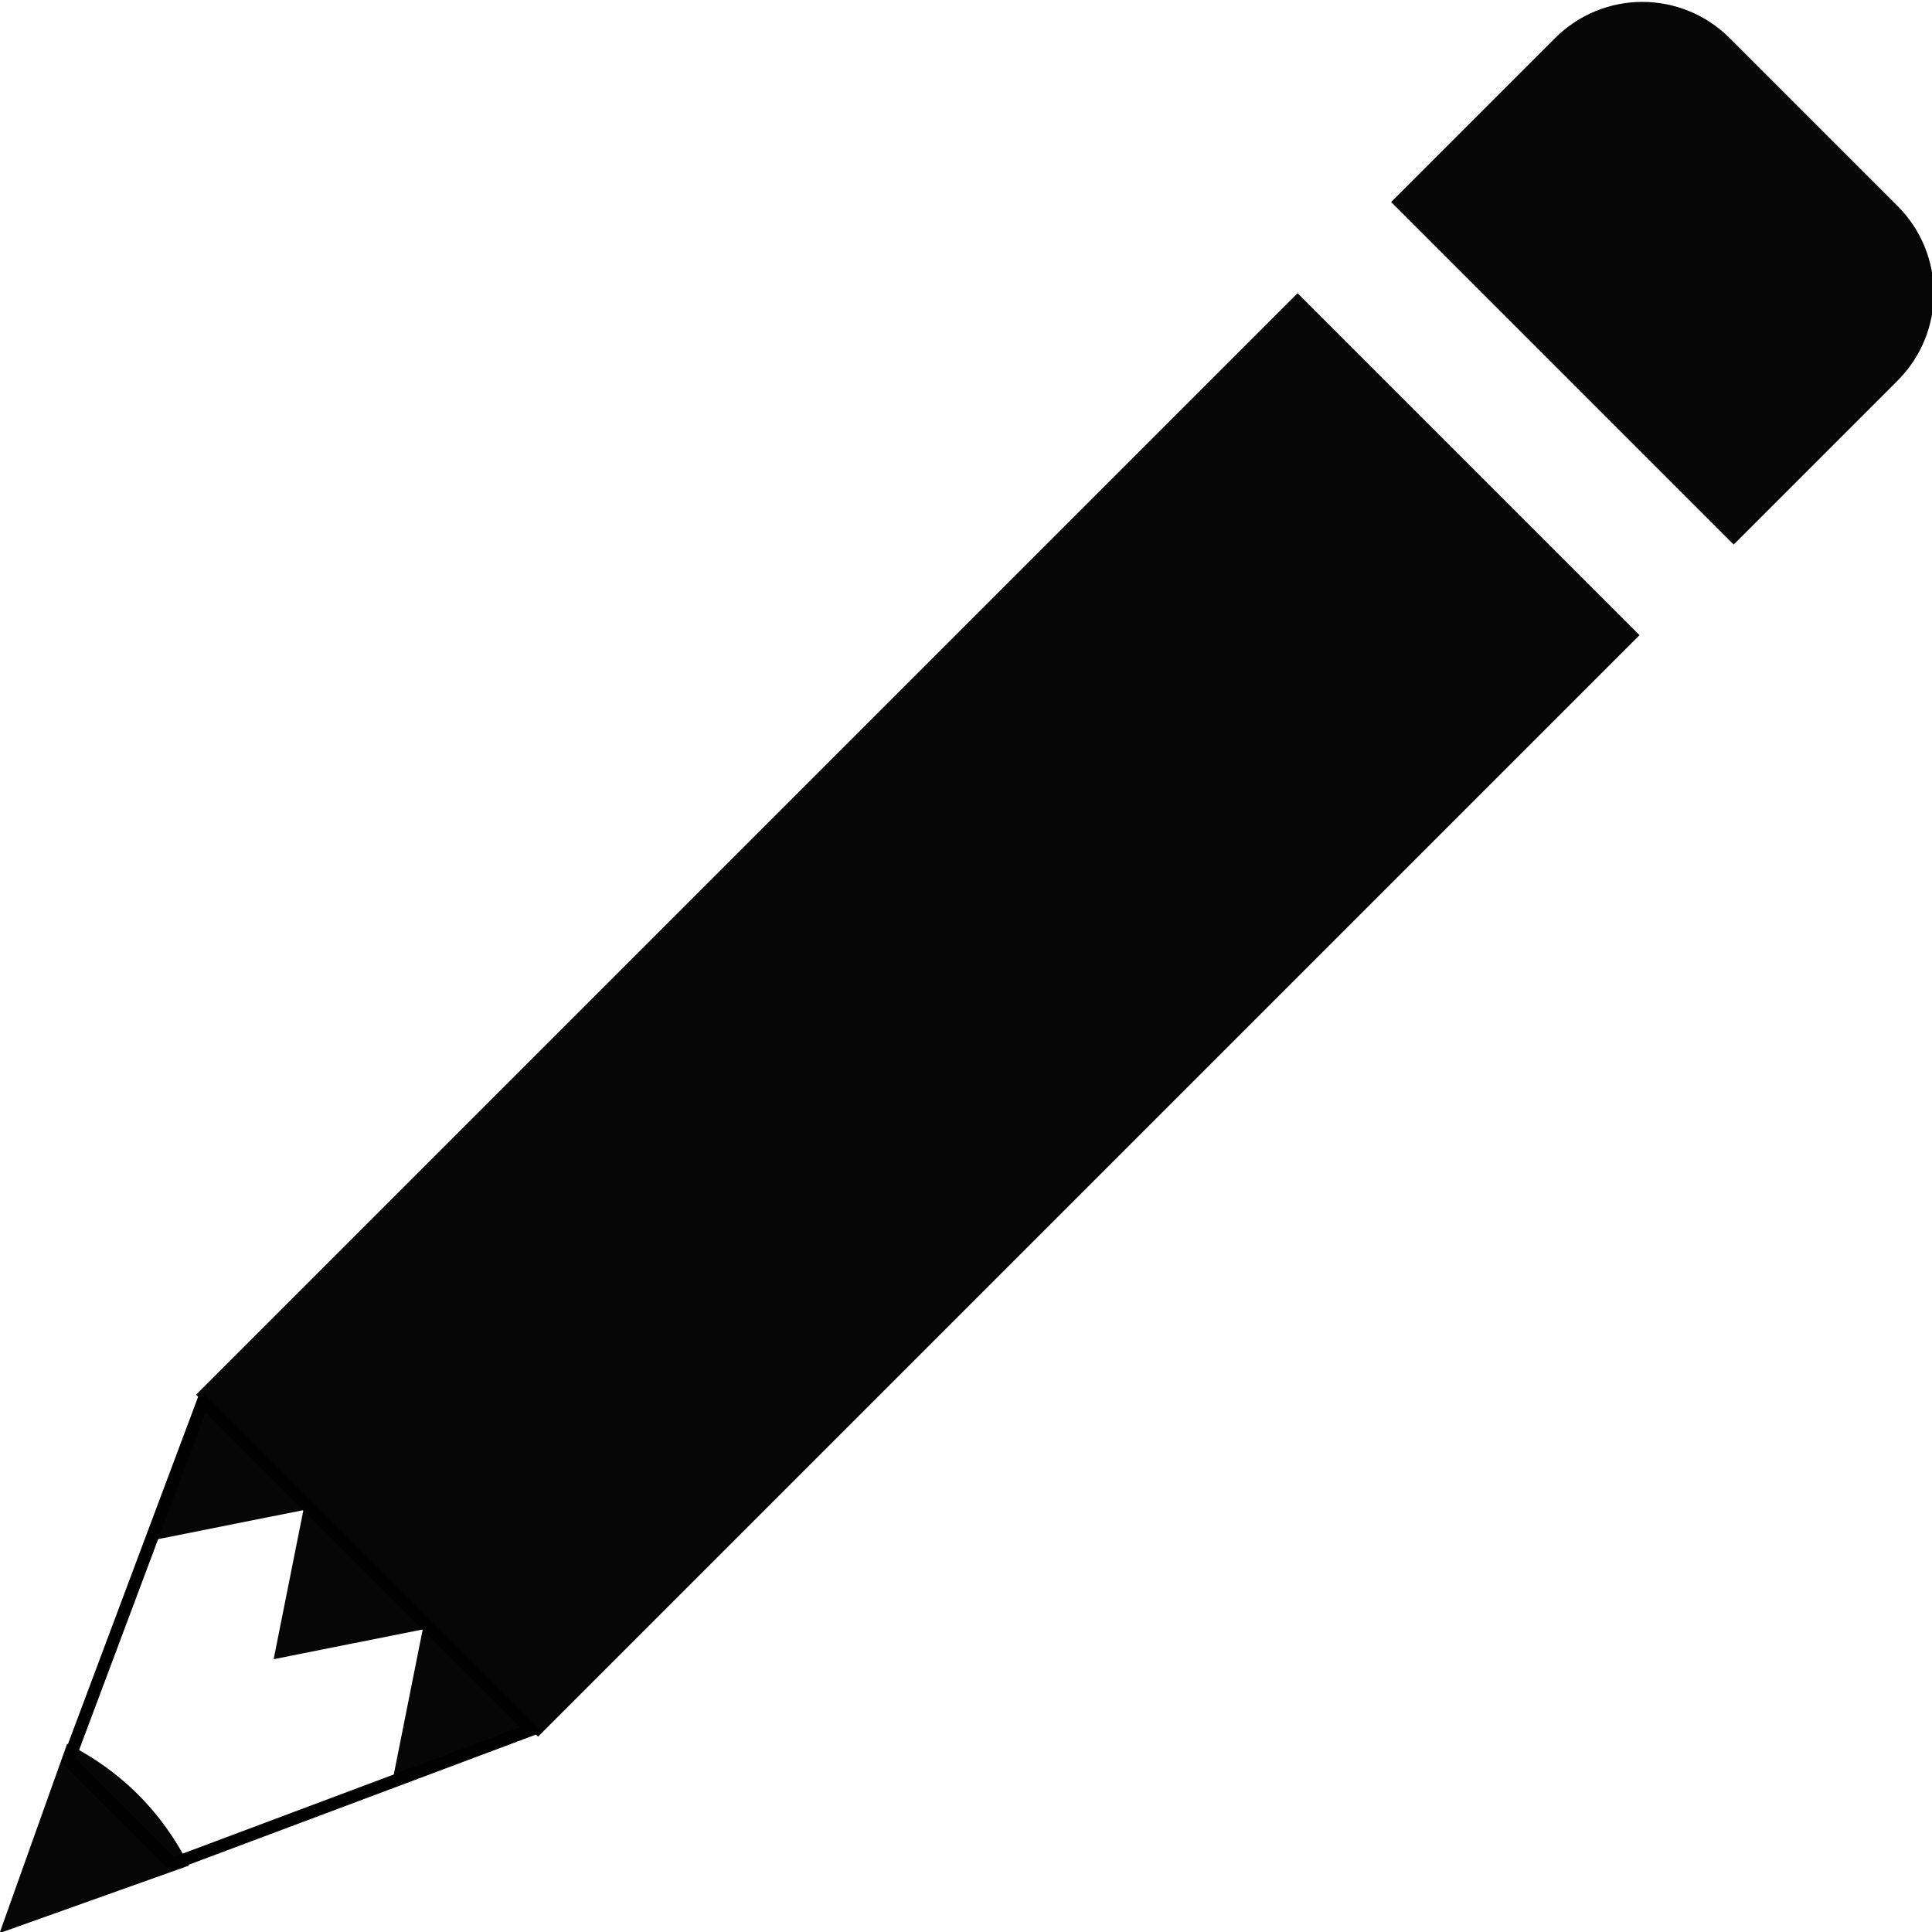 <?xml version="1.0" encoding="UTF-8" standalone="no"?>
<svg
   xmlns:dc="http://purl.org/dc/elements/1.1/"
   xmlns:cc="http://creativecommons.org/ns#"
   xmlns:rdf="http://www.w3.org/1999/02/22-rdf-syntax-ns#"
   xmlns:svg="http://www.w3.org/2000/svg"
   xmlns="http://www.w3.org/2000/svg"
   id="svg8"
   version="1.1"
   viewBox="0 0 50 50"
   height="50mm"
   width="50mm">
  <defs
     id="defs2" />
  <g
     style="display:none"
     transform="translate(-71.952,-112.965)"
     id="layer1">
    <circle
       r="25"
       cy="138.058"
       cx="96.885"
       id="path10"
       style="opacity:1;fill:none;fill-opacity:0;stroke:#e48586;stroke-width:3.9;stroke-miterlimit:4;stroke-dasharray:none;stroke-opacity:0.995" />
    <rect
       y="94.448"
       x="7.394"
       height="85.526"
       width="40.625"
       id="rect828"
       style="opacity:1;fill:#e41e00;fill-opacity:0;stroke:none;stroke-width:3.9;stroke-miterlimit:4;stroke-dasharray:none;stroke-opacity:1" />
    <rect
       y="111.821"
       x="-14.255"
       height="51.316"
       width="12.829"
       id="rect865"
       style="opacity:1;fill:#e41e00;fill-opacity:0;stroke:none;stroke-width:3.9;stroke-miterlimit:4;stroke-dasharray:none;stroke-opacity:0.898" />
    <circle
       style="opacity:1;fill:none;fill-opacity:0;stroke:#e48586;stroke-width:3.449;stroke-miterlimit:4;stroke-dasharray:none;stroke-opacity:0.995"
       id="circle870"
       cx="96.79"
       cy="137.774"
       r="22.107" />
  </g>
  <g
     transform="translate(-2.017,-1.858)"
     style="display:none"
     id="layer2">
    <g
       transform="matrix(0.747,0,0,0.747,7.318,3.815)"
       id="g873">
      <g
         id="g880">
        <rect
           style="opacity:1;fill:#e48586;fill-opacity:1;stroke:none;stroke-width:2.291;stroke-miterlimit:4;stroke-dasharray:none;stroke-opacity:1"
           id="rect872"
           width="9.062"
           height="41.388"
           x="40.974"
           y="-18.614"
           transform="matrix(0.751,0.661,-0.664,0.748,0,0)" />
        <rect
           y="-49.911"
           x="13.541"
           height="27.598"
           width="9.352"
           id="rect874"
           style="opacity:1;fill:#e48586;fill-opacity:1;stroke:none;stroke-width:1.9;stroke-miterlimit:4;stroke-dasharray:none;stroke-opacity:1"
           transform="matrix(-0.66,0.751,-0.752,-0.659,0,0)" />
      </g>
    </g>
  </g>
  <g
     transform="translate(-2.017,-1.858)"
     id="layer3">
    <g
       style="opacity:0.99"
       transform="matrix(0.885,0.885,-0.885,0.885,26.099,-21.326)"
       id="g4767">
      <rect
         style="opacity:1;fill:#000000;fill-opacity:0.981;stroke:none;stroke-width:0.954;stroke-linecap:round;stroke-miterlimit:4;stroke-dasharray:none;stroke-opacity:0.995;paint-order:markers stroke fill"
         id="rect864"
         width="10"
         height="32.211"
         x="22.752"
         y="12.018"
         ry="0" />
      <path
         style="opacity:1;fill:#000000;fill-opacity:0.981;stroke:none;stroke-width:1.091;stroke-linecap:round;stroke-miterlimit:4;stroke-dasharray:none;stroke-opacity:0.995;paint-order:markers stroke fill"
         d="M 27.752,50.924 A 5.633,5.633 0 0 0 25.971,51.219 l 1.78,3.755 1.782,-3.756 a 5.633,5.633 0 0 0 -1.781,-0.294 z"
         id="path868" />
      <path
         style="opacity:1;fill:#000000;fill-opacity:0.981;stroke:none;stroke-width:1.076;stroke-linecap:round;stroke-miterlimit:4;stroke-dasharray:none;stroke-opacity:0.995;paint-order:markers stroke fill"
         d="m 32.652,44.201 -9.699,0.025 0.998,2.268 0.313,0.469 1.745,-2.615 1.745,2.615 1.744,-2.615 1.745,2.615 0.598,-0.898 z"
         id="path879" />
      <path
         style="fill:none;stroke:#000000;stroke-width:0.259px;stroke-linecap:butt;stroke-linejoin:miter;stroke-opacity:1"
         d="m 22.953,44.226 3.282,7.218 3.034,-0.002 3.281,-7.216 z"
         id="path871" />
      <path
         style="opacity:1;fill:#000000;fill-opacity:0.981;stroke:none;stroke-width:2.015;stroke-linecap:round;stroke-miterlimit:4;stroke-dasharray:none;stroke-opacity:0.995;paint-order:markers stroke fill"
         d="m 96.012,17.336 c -5.342,0 -9.645,4.3 -9.645,9.643 V 45.055 H 124.164 V 26.979 c 0,-5.342 -4.302,-9.643 -9.645,-9.643 z"
         transform="matrix(0.265,0,0,0.265,-0.1,-2.623)"
         id="rect4756" />
    </g>
  </g>
</svg>
